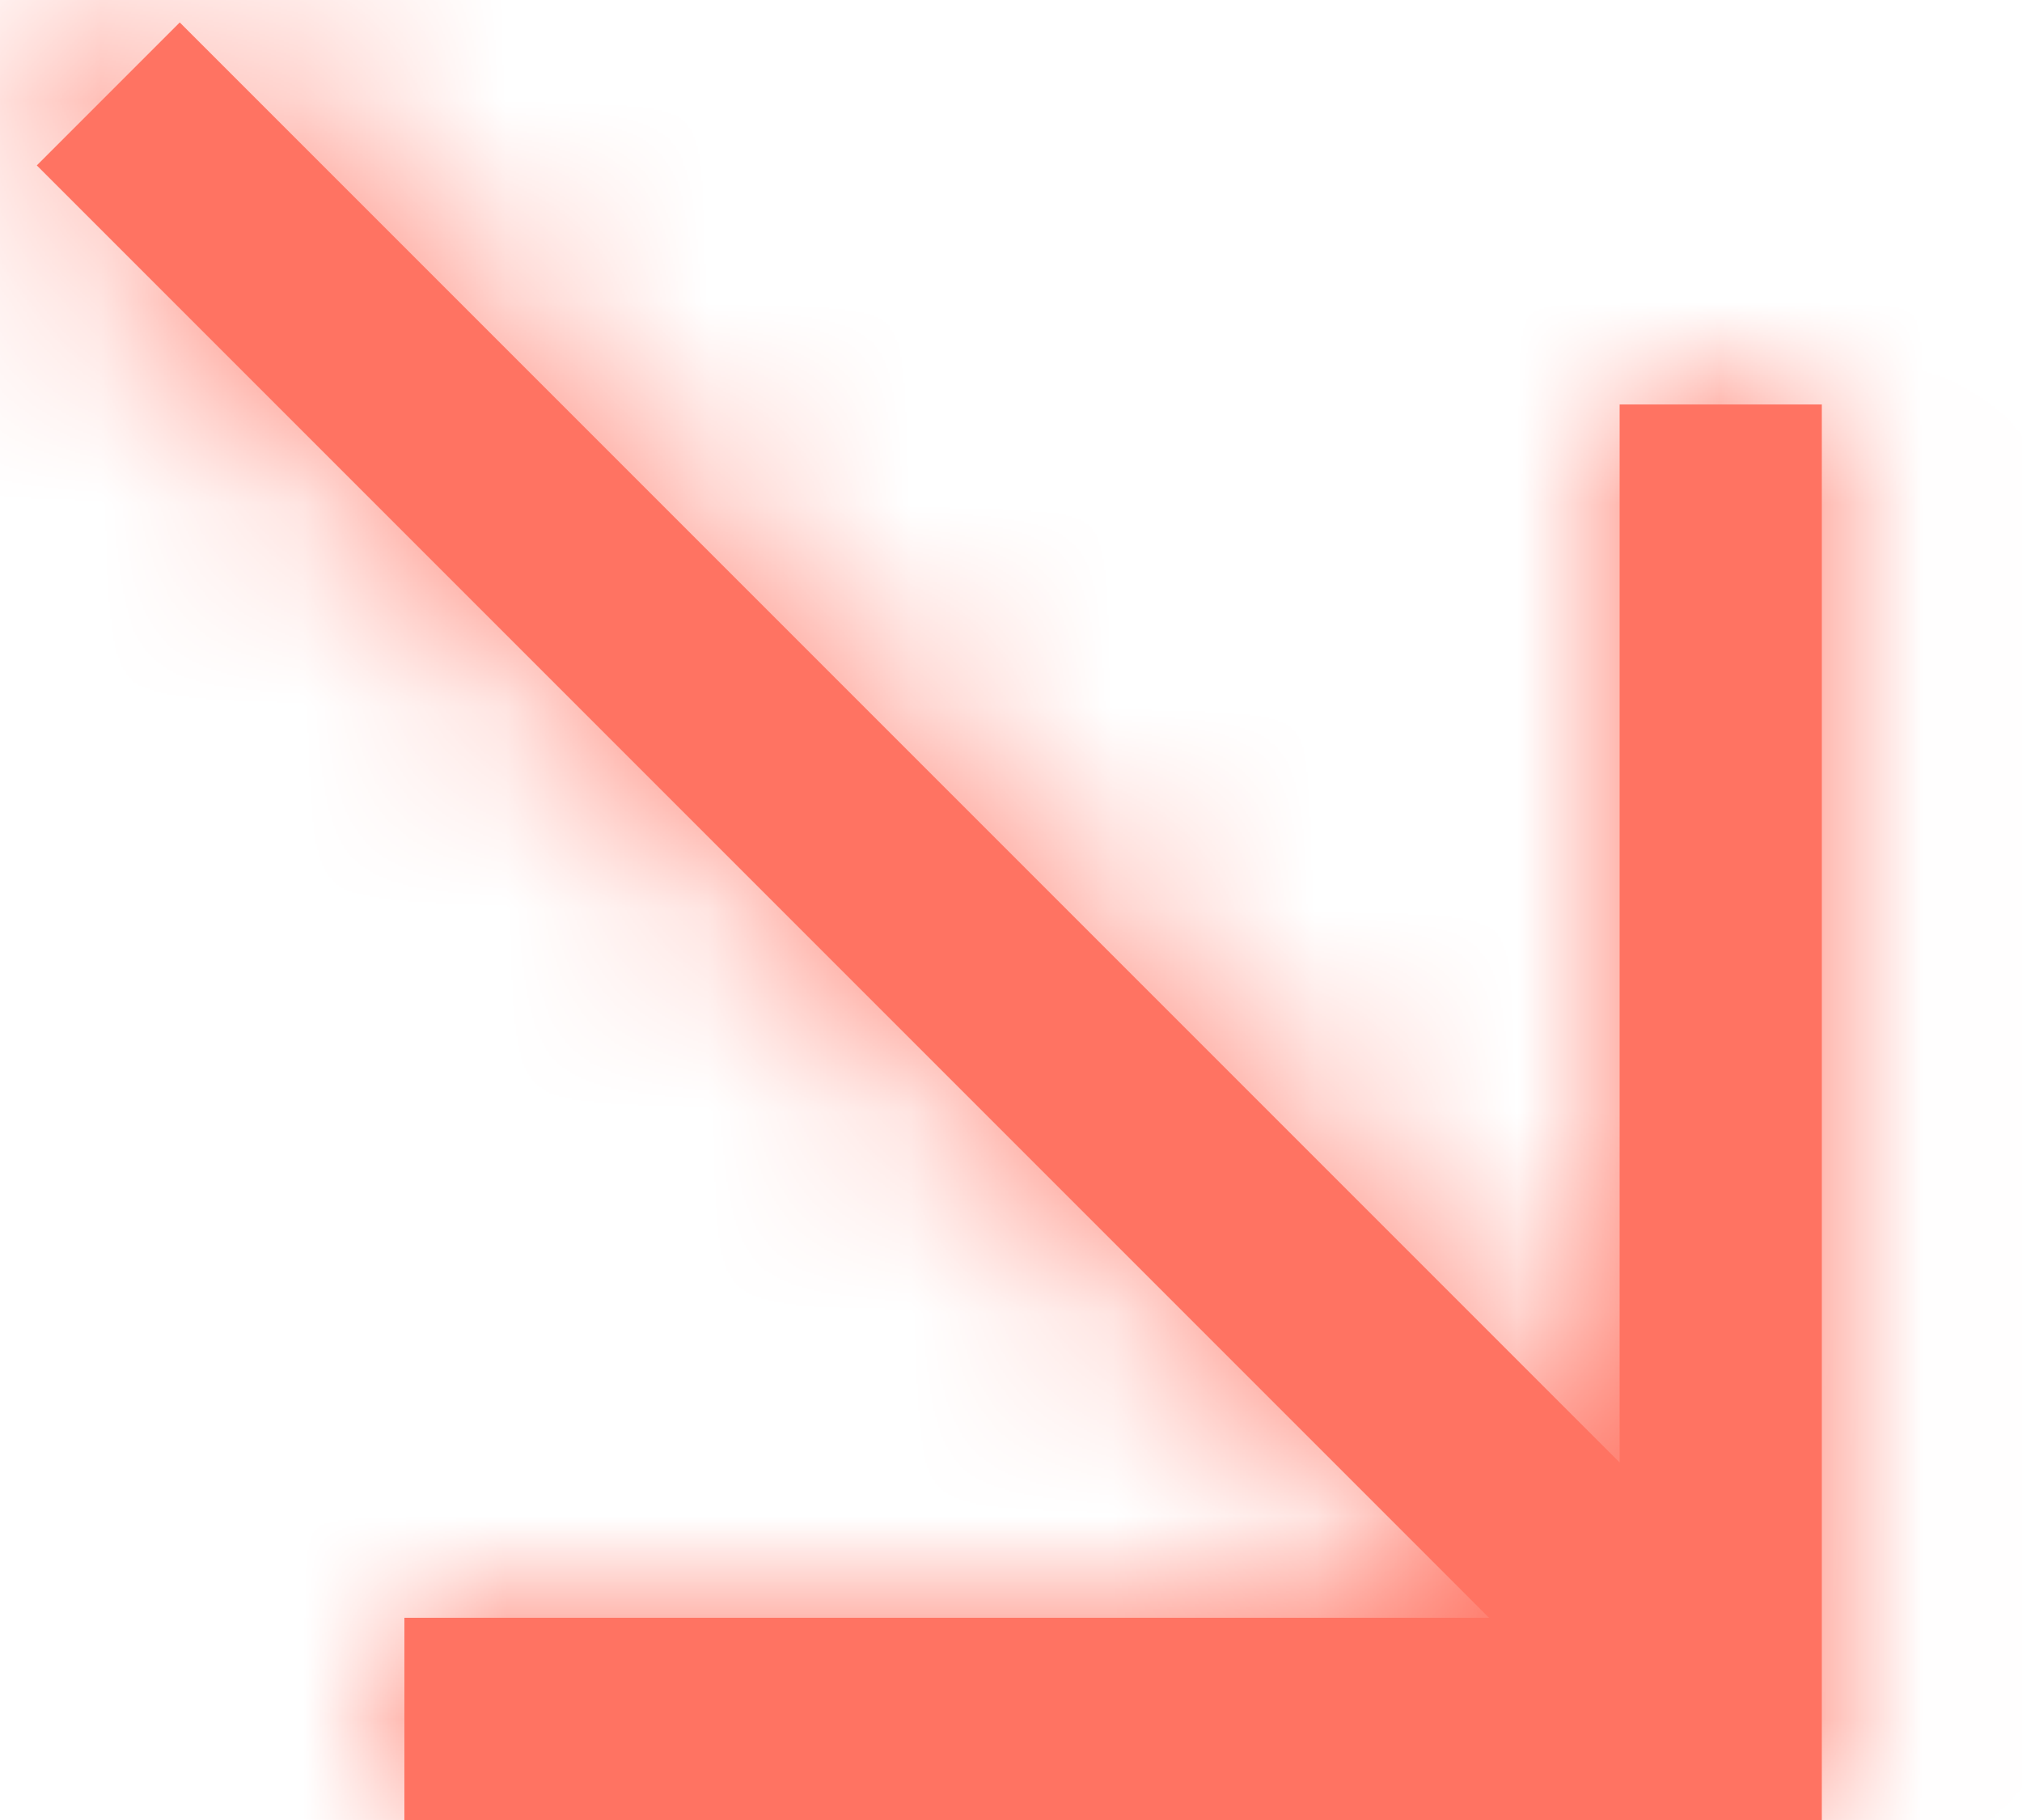<?xml version="1.0" encoding="UTF-8" standalone="no"?>
<svg width="10px" height="9px" viewBox="0 0 10 9" version="1.1" xmlns="http://www.w3.org/2000/svg" xmlns:xlink="http://www.w3.org/1999/xlink">
    <!-- Generator: Sketch 46.2 (44496) - http://www.bohemiancoding.com/sketch -->
    <title>icon/arrow-up-lg</title>
    <desc>Created with Sketch.</desc>
    <defs>
        <path d="M8.01,1.768 L8.01,7 L9.01,7 L9.01,0 L2,0 L2,1 L7.364,1 L0.182,8.182 L0.889,8.889 L8.01,1.768 Z" id="path-1"></path>
    </defs>
    <g id="Layouts" stroke="none" stroke-width="1" fill="none" fill-rule="evenodd">
        <g id="Desktop-HD-(1440)-12px-Copy-3" transform="translate(-1302, -787)">
            <g id="icon/arrow-diagonal" transform="translate(1306.5, 791.5) scale(1, -1) translate(-1306.5, -791.5) translate(1302, 787)">
                <mask id="mask-2" fill="white">
                    <use xlink:href="#path-1"></use>
                </mask>
                <use id="Combined-Shape" fill="#FF7362" fill-rule="nonzero" xlink:href="#path-1"></use>
                <g id="color/red" mask="url(#mask-2)" fill-rule="evenodd" fill="#FF7362">
                    <g transform="translate(-4, -3)" id="Rectangle-3">
                        <rect x="0" y="0" width="16" height="16"></rect>
                    </g>
                </g>
            </g>
        </g>
    </g>
</svg>
